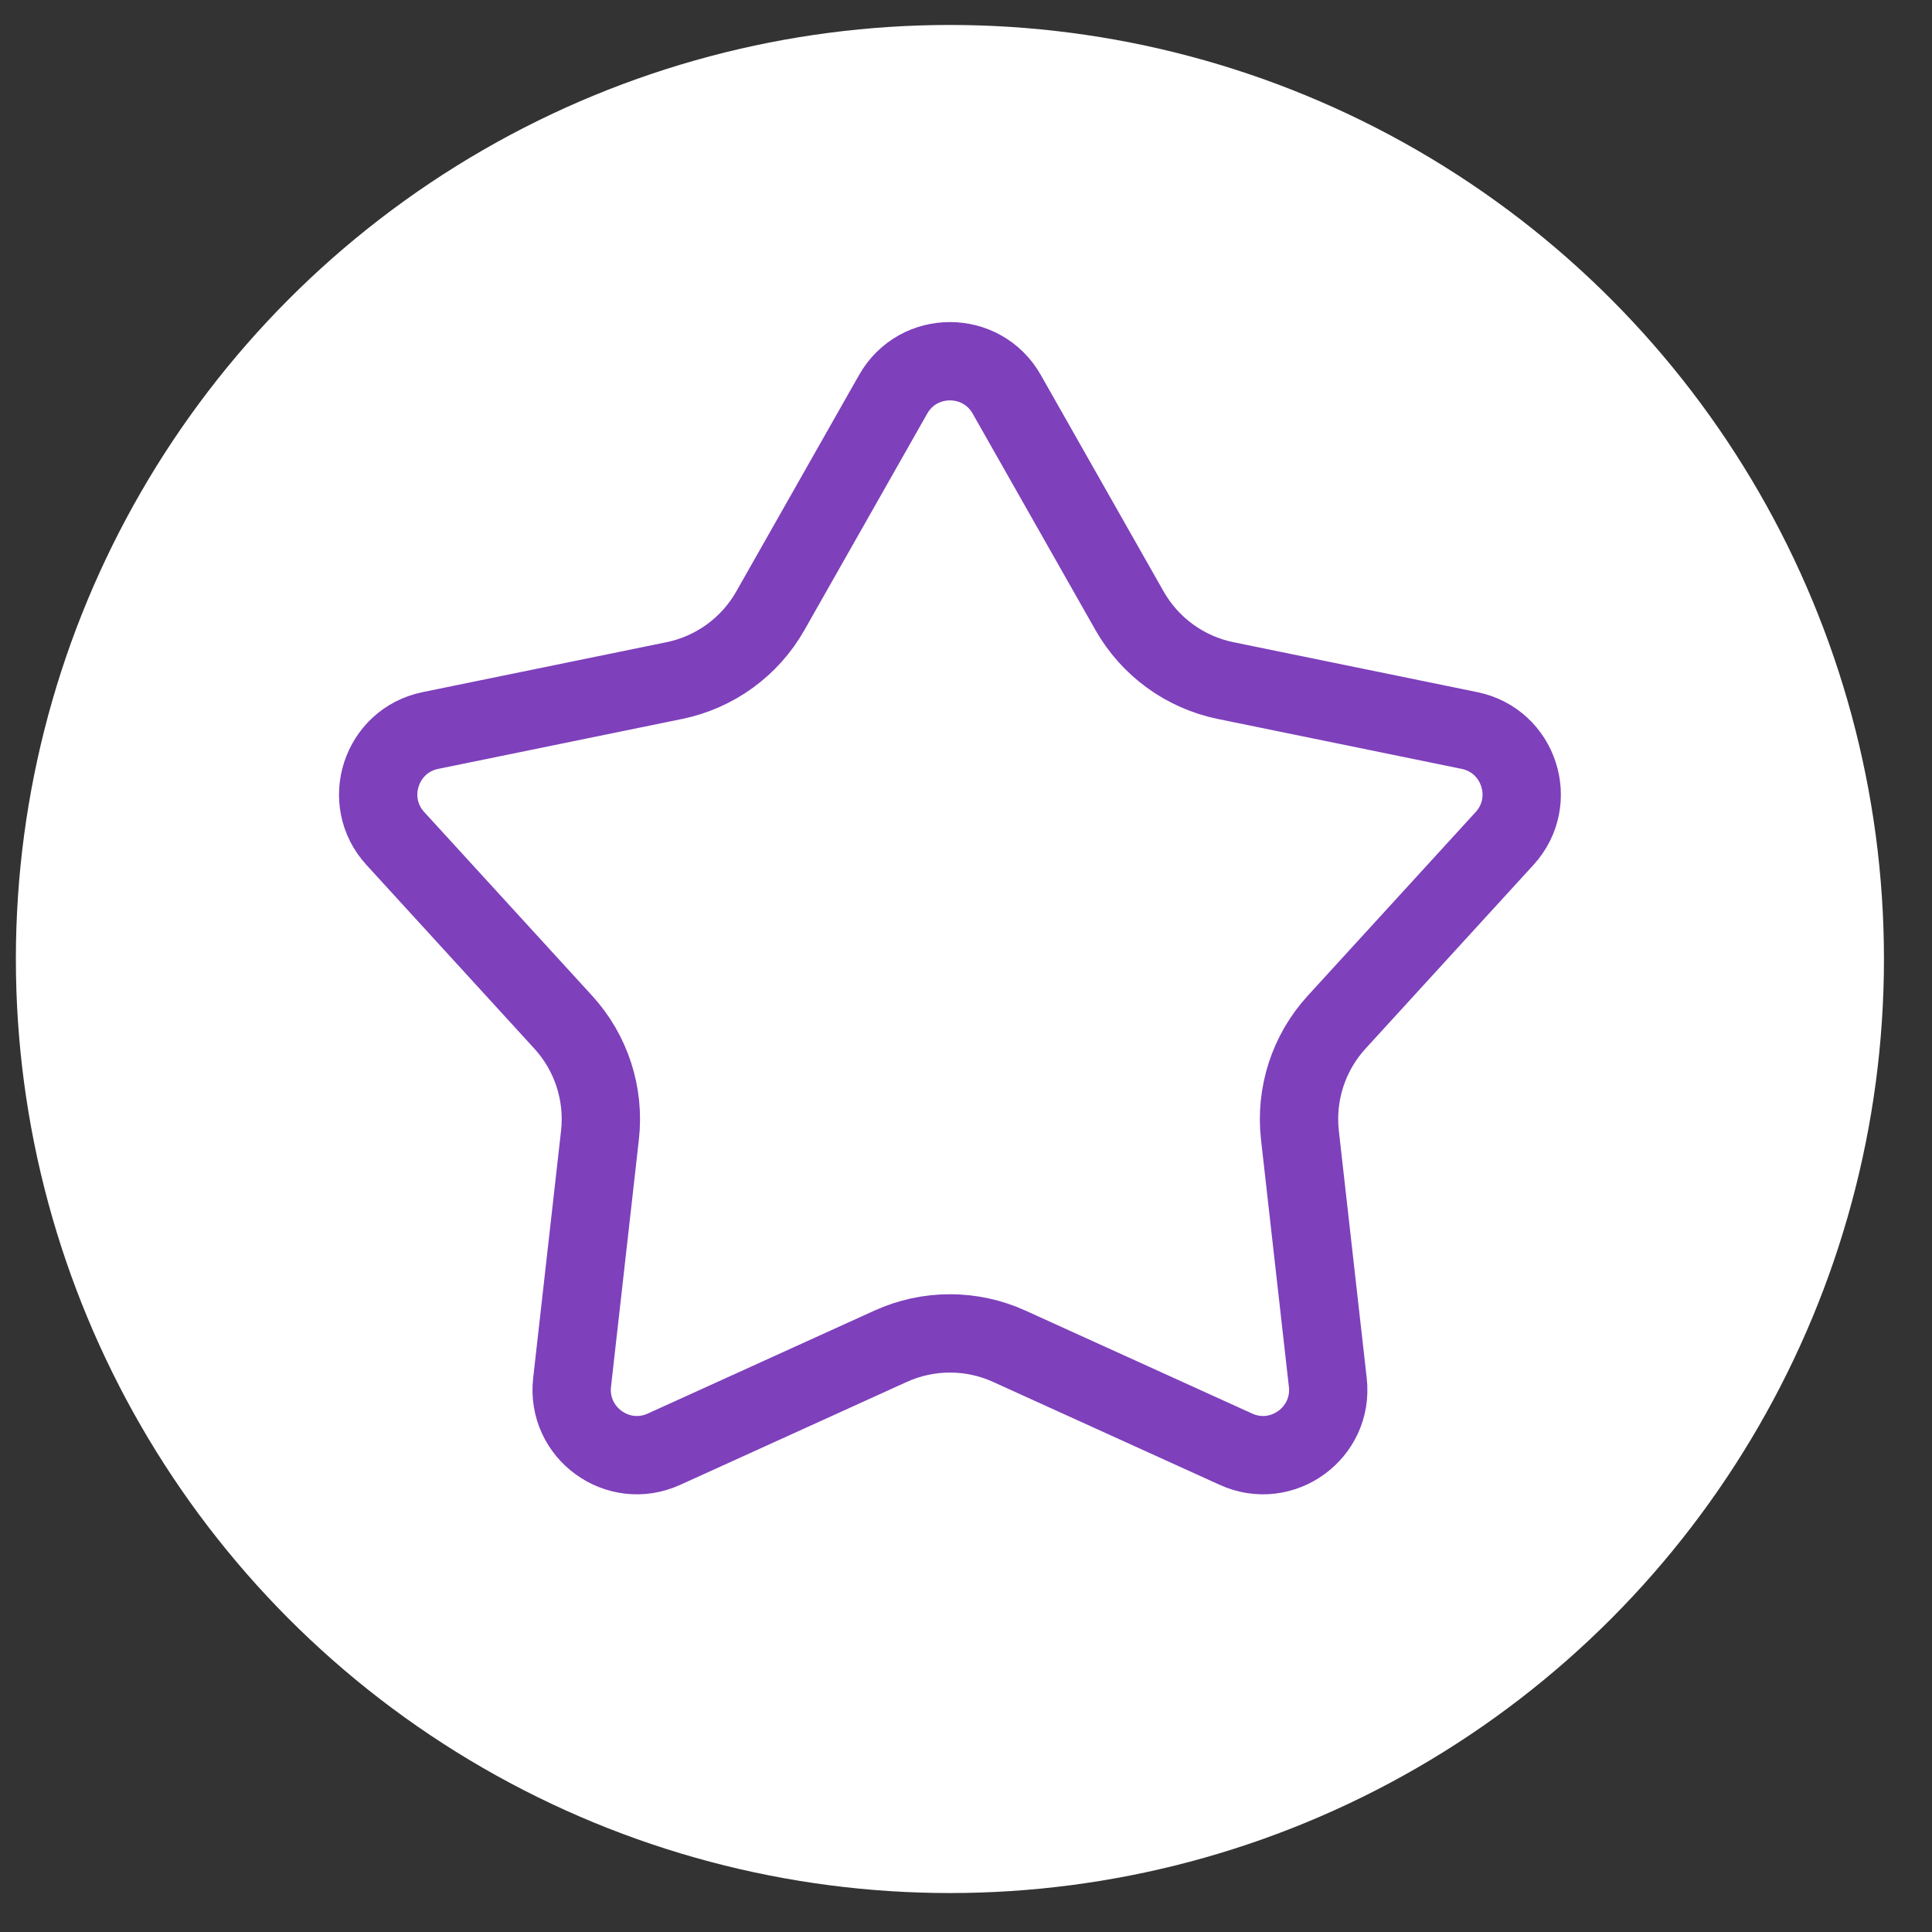 <svg width="37" height="37" viewBox="0 0 37 37" fill="none" xmlns="http://www.w3.org/2000/svg">
<rect x="0" y="0" width="37" height="37" fill="#333333" stroke="none"/>
<circle cx="18.192" cy="18.366" r="17.888" fill="white"/>
<path d="M17.105 7.551C17.584 6.707 18.801 6.707 19.28 7.551L21.632 11.697C22.024 12.387 22.695 12.875 23.472 13.034L28.142 13.99C29.093 14.185 29.469 15.342 28.814 16.058L25.598 19.576C25.062 20.162 24.806 20.951 24.895 21.74L25.429 26.476C25.538 27.441 24.553 28.156 23.67 27.754L19.33 25.783C18.607 25.454 17.778 25.454 17.055 25.783L12.716 27.754C11.832 28.156 10.848 27.441 10.956 26.476L11.49 21.74C11.579 20.951 11.323 20.162 10.787 19.576L7.571 16.058C6.916 15.342 7.292 14.185 8.243 13.99L12.913 13.034C13.691 12.875 14.362 12.387 14.753 11.697L17.105 7.551Z" stroke="#7E40BB" stroke-width="1.5" stroke-linecap="round" stroke-linejoin="round"/>
</svg>
